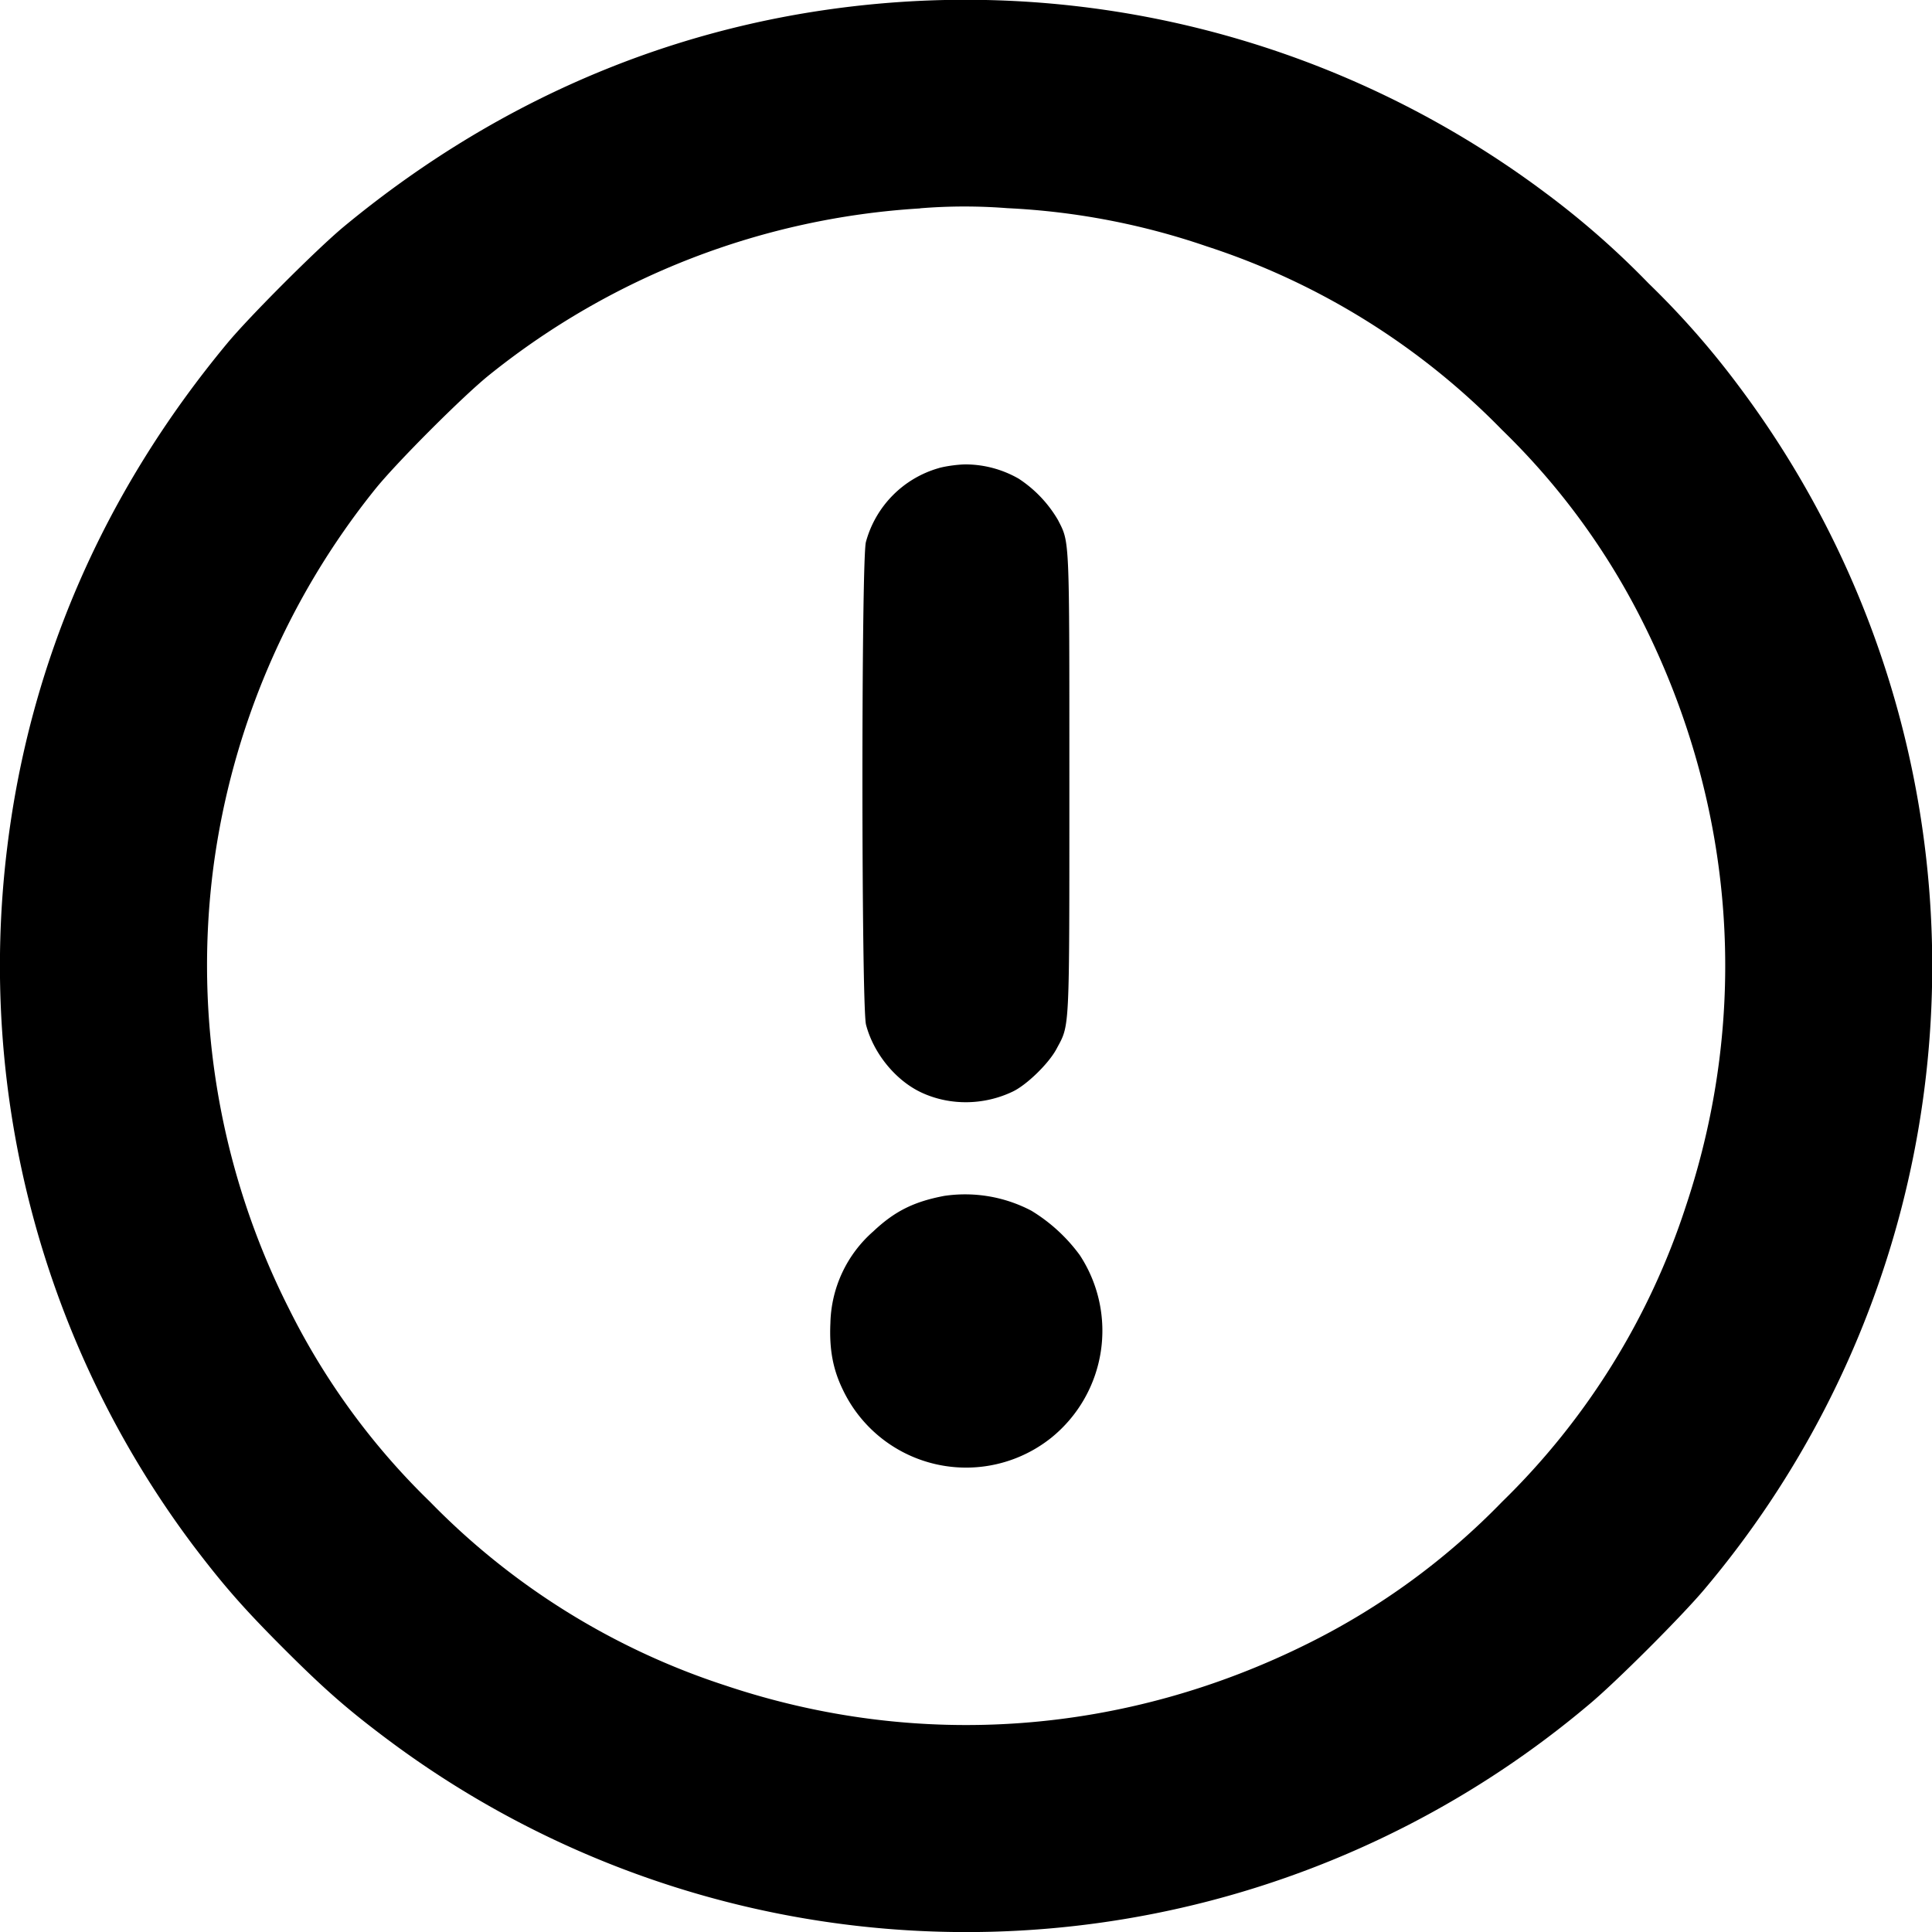 <svg xmlns="http://www.w3.org/2000/svg" fill="none" viewBox="0 0 16 16"><g clip-path="url(#a)"><path fill="currentColor" fill-rule="evenodd" d="M7.462.016C5.76.13 4.192.764 2.845 1.879c-.22.183-.782.745-.964.965C.86 4.075.246 5.485.059 7.024a8 8 0 0 0 1.538 5.771c.25.33.418.523.752.857.333.333.525.502.856.75a7.998 7.998 0 0 0 9.951-.283c.22-.182.782-.744.965-.964a8.002 8.002 0 0 0 .283-9.952 7.02 7.02 0 0 0-.751-.856 7.026 7.026 0 0 0-.856-.751A8.014 8.014 0 0 0 7.462.016Zm.158 1.71a6.299 6.299 0 0 0-3.564 1.376c-.216.172-.78.737-.952.953a6.32 6.32 0 0 0-1.336 3.121 6.3 6.3 0 0 0 .625 3.662 5.868 5.868 0 0 0 1.169 1.6 6.018 6.018 0 0 0 2.447 1.521c1.6.536 3.31.41 4.837-.355a5.88 5.88 0 0 0 1.593-1.166 6.015 6.015 0 0 0 1.522-2.447c.535-1.6.41-3.31-.355-4.837a5.885 5.885 0 0 0-1.167-1.594 6.014 6.014 0 0 0-2.446-1.52 5.945 5.945 0 0 0-1.65-.316 4.57 4.57 0 0 0-.723.001Zm.157 2.15a.874.874 0 0 0-.606.613c-.039.149-.038 3.847.001 3.997.063.242.252.47.47.567.232.104.507.1.743-.012.117-.055.3-.233.365-.355.11-.207.106-.11.106-2.2 0-2.06.003-1.988-.094-2.179a1.027 1.027 0 0 0-.326-.343A.89.89 0 0 0 8 3.846c-.061 0-.162.013-.224.03Zm.042 6.028c-.252.048-.41.127-.587.294a1.04 1.04 0 0 0-.355.76c-.01.22.022.386.105.555a1.13 1.13 0 0 0 1.724.394 1.14 1.14 0 0 0 .236-1.513 1.393 1.393 0 0 0-.4-.367 1.179 1.179 0 0 0-.723-.123Z" clip-rule="evenodd"/></g><defs><clipPath id="a"><path fill="#fff" d="M0 0h16v16H0z"/></clipPath></defs></svg>